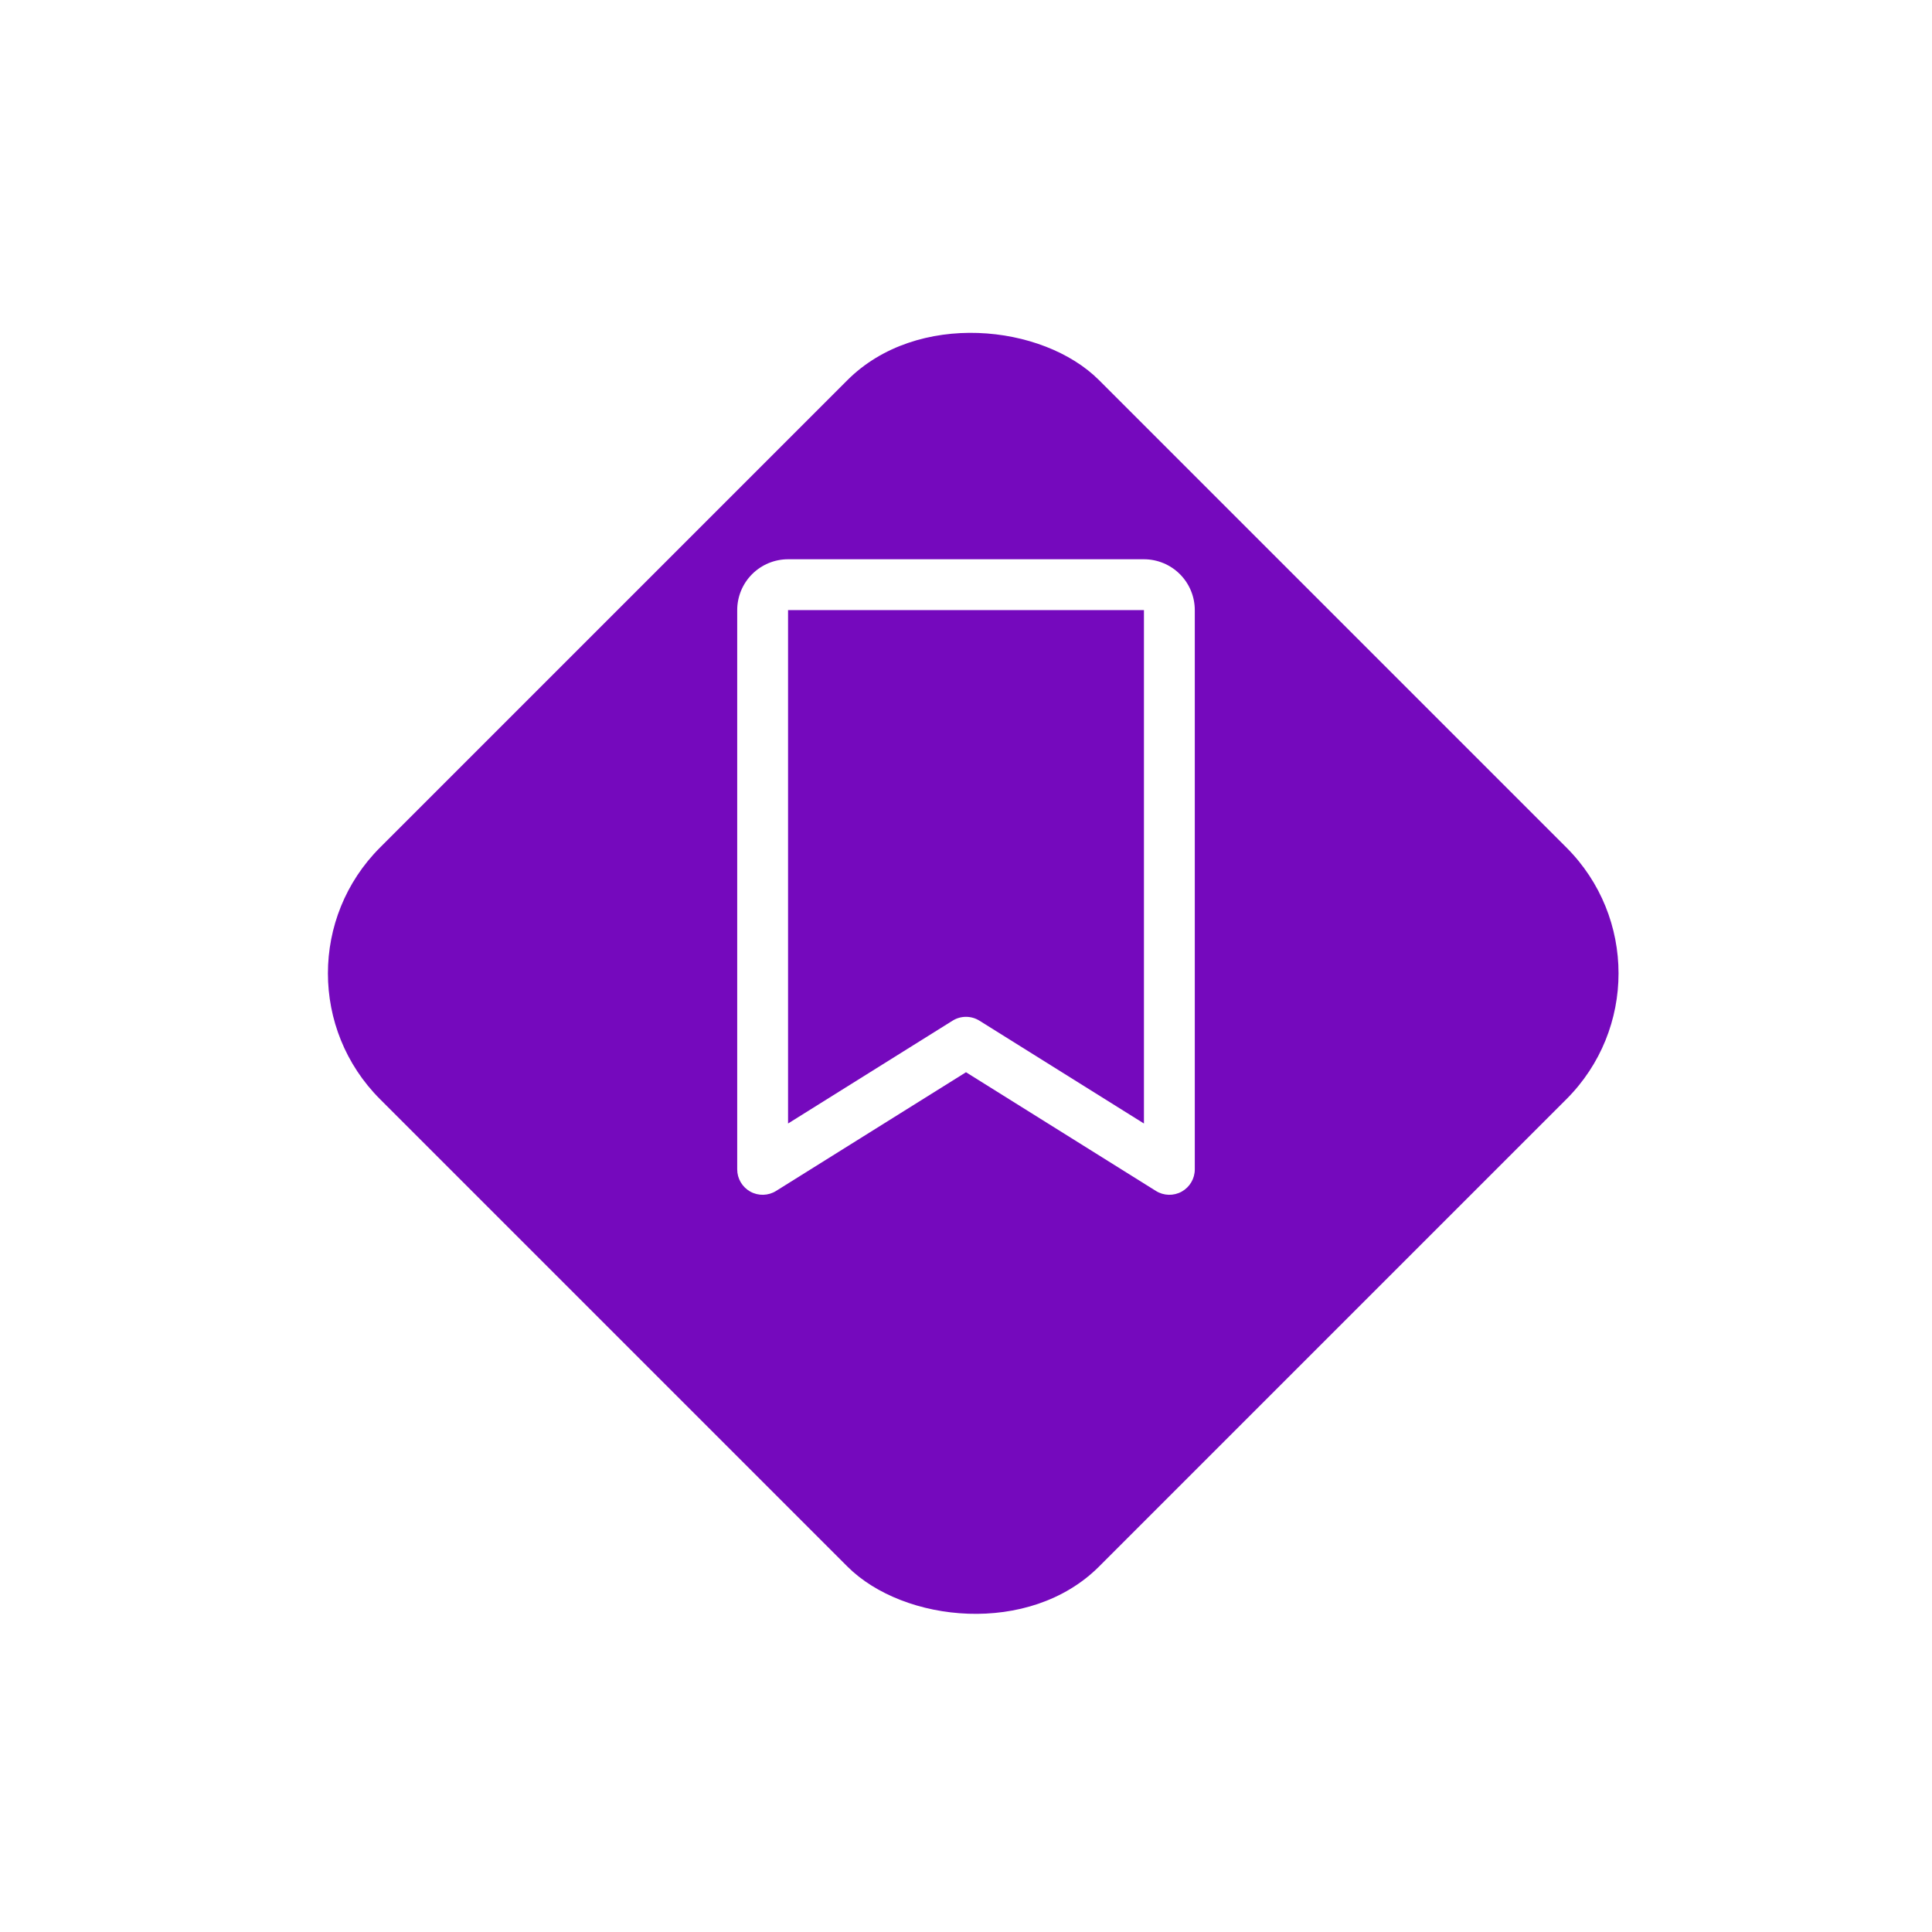 <svg width="76" height="76" viewBox="0 0 76 76" fill="none" xmlns="http://www.w3.org/2000/svg">
<g filter="url(#filter0_d_754_5227)">
<rect x="10" y="34.289" width="40" height="40" rx="7" transform="rotate(-45 10 34.289)" fill="#7509BD"/>
</g>
<path fill-rule="evenodd" clip-rule="evenodd" d="M29.586 22.586C29.961 22.211 30.47 22 31 22H45C45.53 22 46.039 22.211 46.414 22.586C46.789 22.961 47 23.47 47 24V46C47 46.364 46.803 46.698 46.485 46.875C46.167 47.051 45.778 47.041 45.47 46.848L38 42.179L30.53 46.848C30.222 47.041 29.833 47.051 29.515 46.875C29.197 46.698 29 46.364 29 46V24C29 23.47 29.211 22.961 29.586 22.586ZM45 24H31L31 44.196L37.47 40.152C37.794 39.949 38.206 39.949 38.53 40.152L45 44.196V24Z" fill="white"/>
<defs>
<filter id="filter0_d_754_5227" x="0.898" y="0.904" width="74.773" height="74.769" filterUnits="userSpaceOnUse" color-interpolation-filters="sRGB">
<feFlood flood-opacity="0" result="BackgroundImageFix"/>
<feColorMatrix in="SourceAlpha" type="matrix" values="0 0 0 0 0 0 0 0 0 0 0 0 0 0 0 0 0 0 127 0" result="hardAlpha"/>
<feOffset dy="4"/>
<feGaussianBlur stdDeviation="6"/>
<feColorMatrix type="matrix" values="0 0 0 0 0 0 0 0 0 0 0 0 0 0 0 0 0 0 0.25 0"/>
<feBlend mode="normal" in2="BackgroundImageFix" result="effect1_dropShadow_754_5227"/>
<feBlend mode="normal" in="SourceGraphic" in2="effect1_dropShadow_754_5227" result="shape"/>
</filter>
</defs>
</svg>
